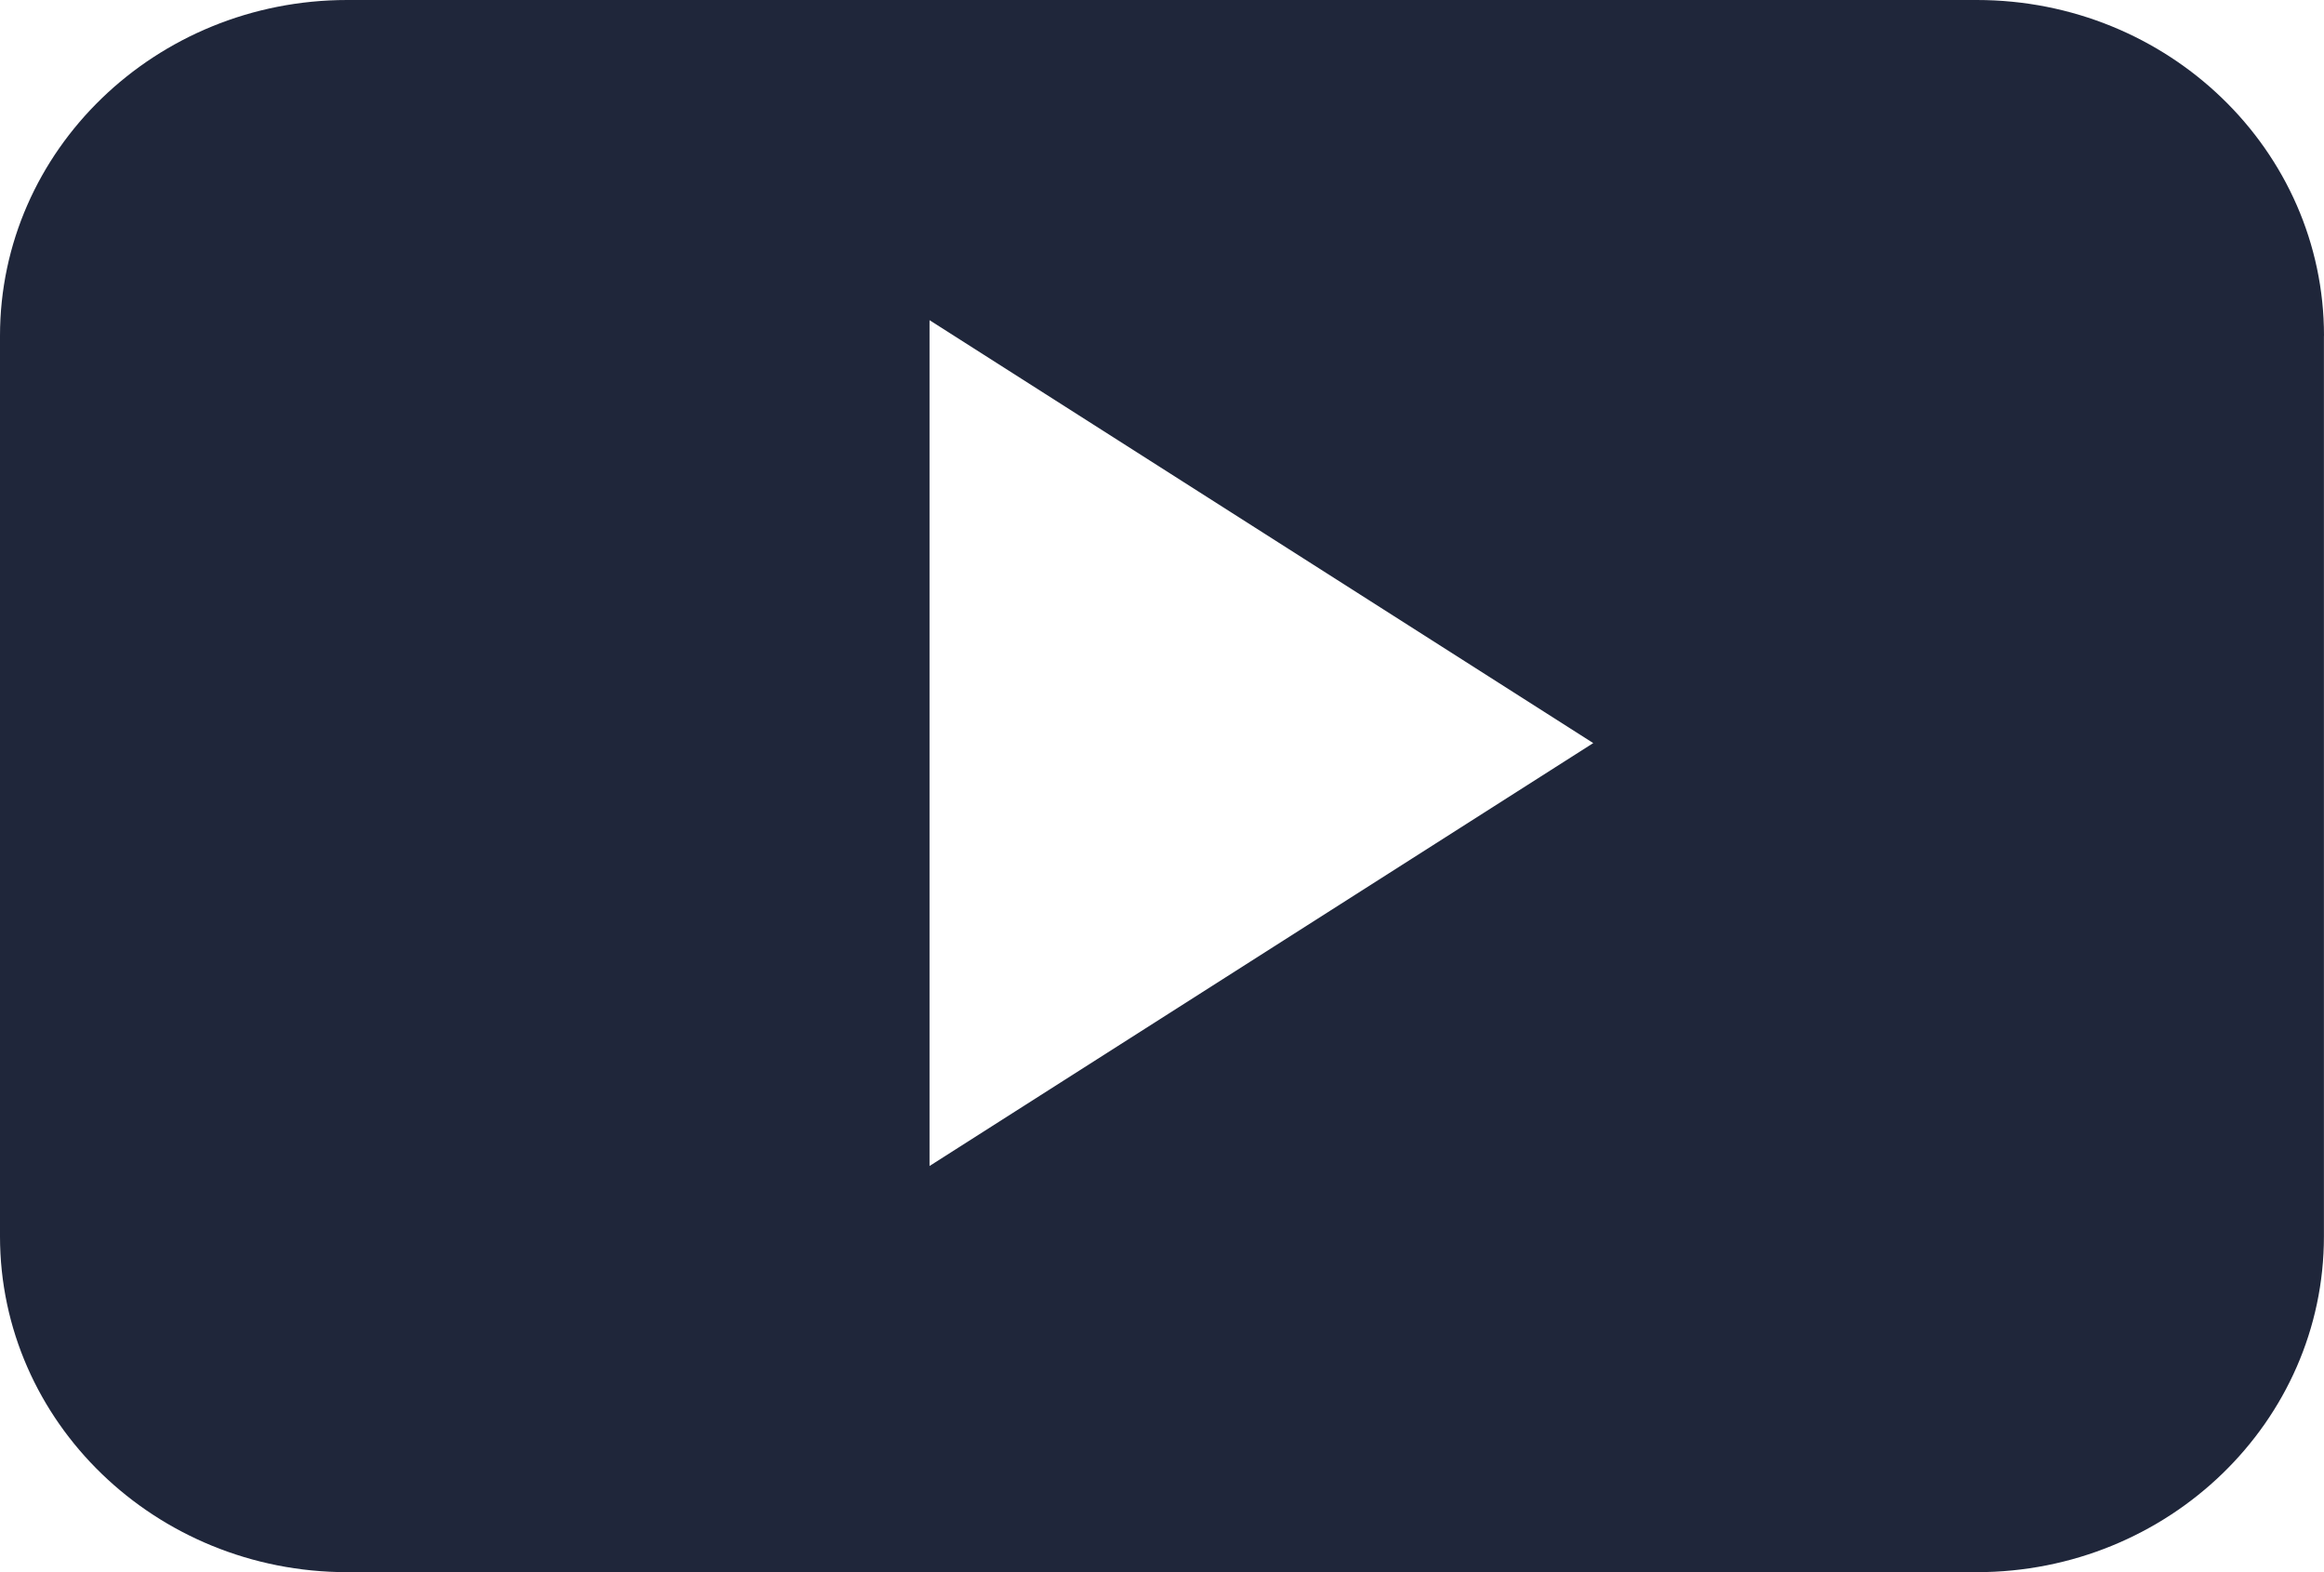 <svg width="34" height="23" viewBox="0 0 34 23" fill="none" xmlns="http://www.w3.org/2000/svg">
<path d="M34 4.913C34 2.199 31.725 0 28.919 0H5.08C2.275 0 0 2.2 0 4.913V18.087C0 20.801 2.275 23 5.08 23H28.918C31.725 23 33.999 20.8 33.999 18.087V4.913H34ZM13.599 17.058V4.684L23.309 10.871L13.599 17.058Z" fill="#1F263A"/>
</svg>
